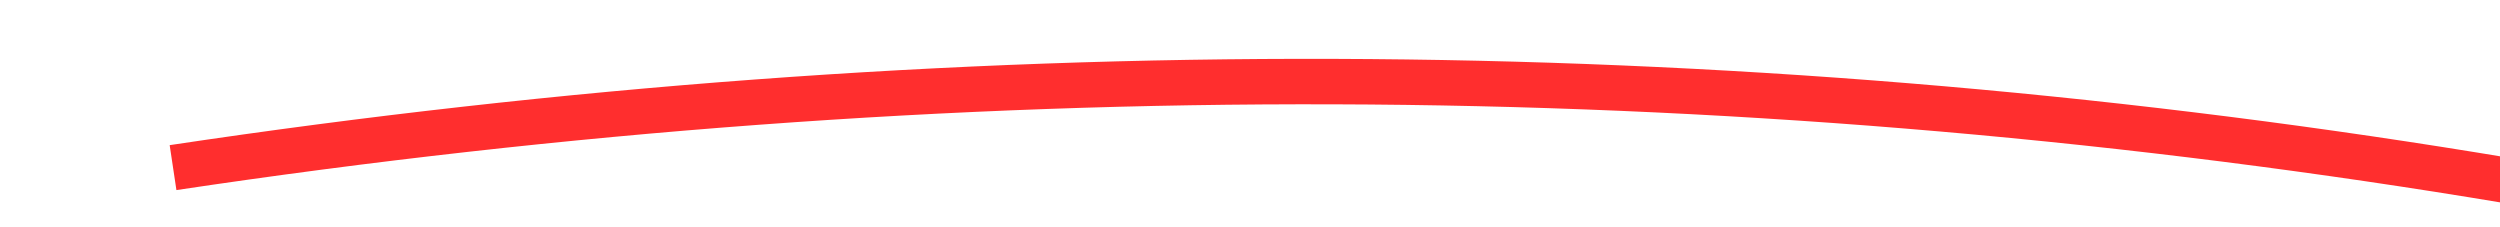 ﻿<?xml version="1.0" encoding="utf-8"?>
<svg version="1.1" xmlns:xlink="http://www.w3.org/1999/xlink" width="110px" height="10px" viewBox="276 10254  110 10" xmlns="http://www.w3.org/2000/svg">
  <g transform="matrix(0.682 0.731 -0.731 0.682 7608.216 3020.301 )">
    <path d="M 298 10298  C 337.372 10240.684  390.414 10199.582  457.124 10174.694  " stroke-width="2" stroke="#ff2e2e" fill="none" />
    <path d="M 452.933 10184.749  L 459 10174  L 447.419 10169.73  L 453.555 10175.999  L 452.933 10184.749  Z " fill-rule="nonzero" fill="#ff2e2e" stroke="none" />
  </g>
</svg>